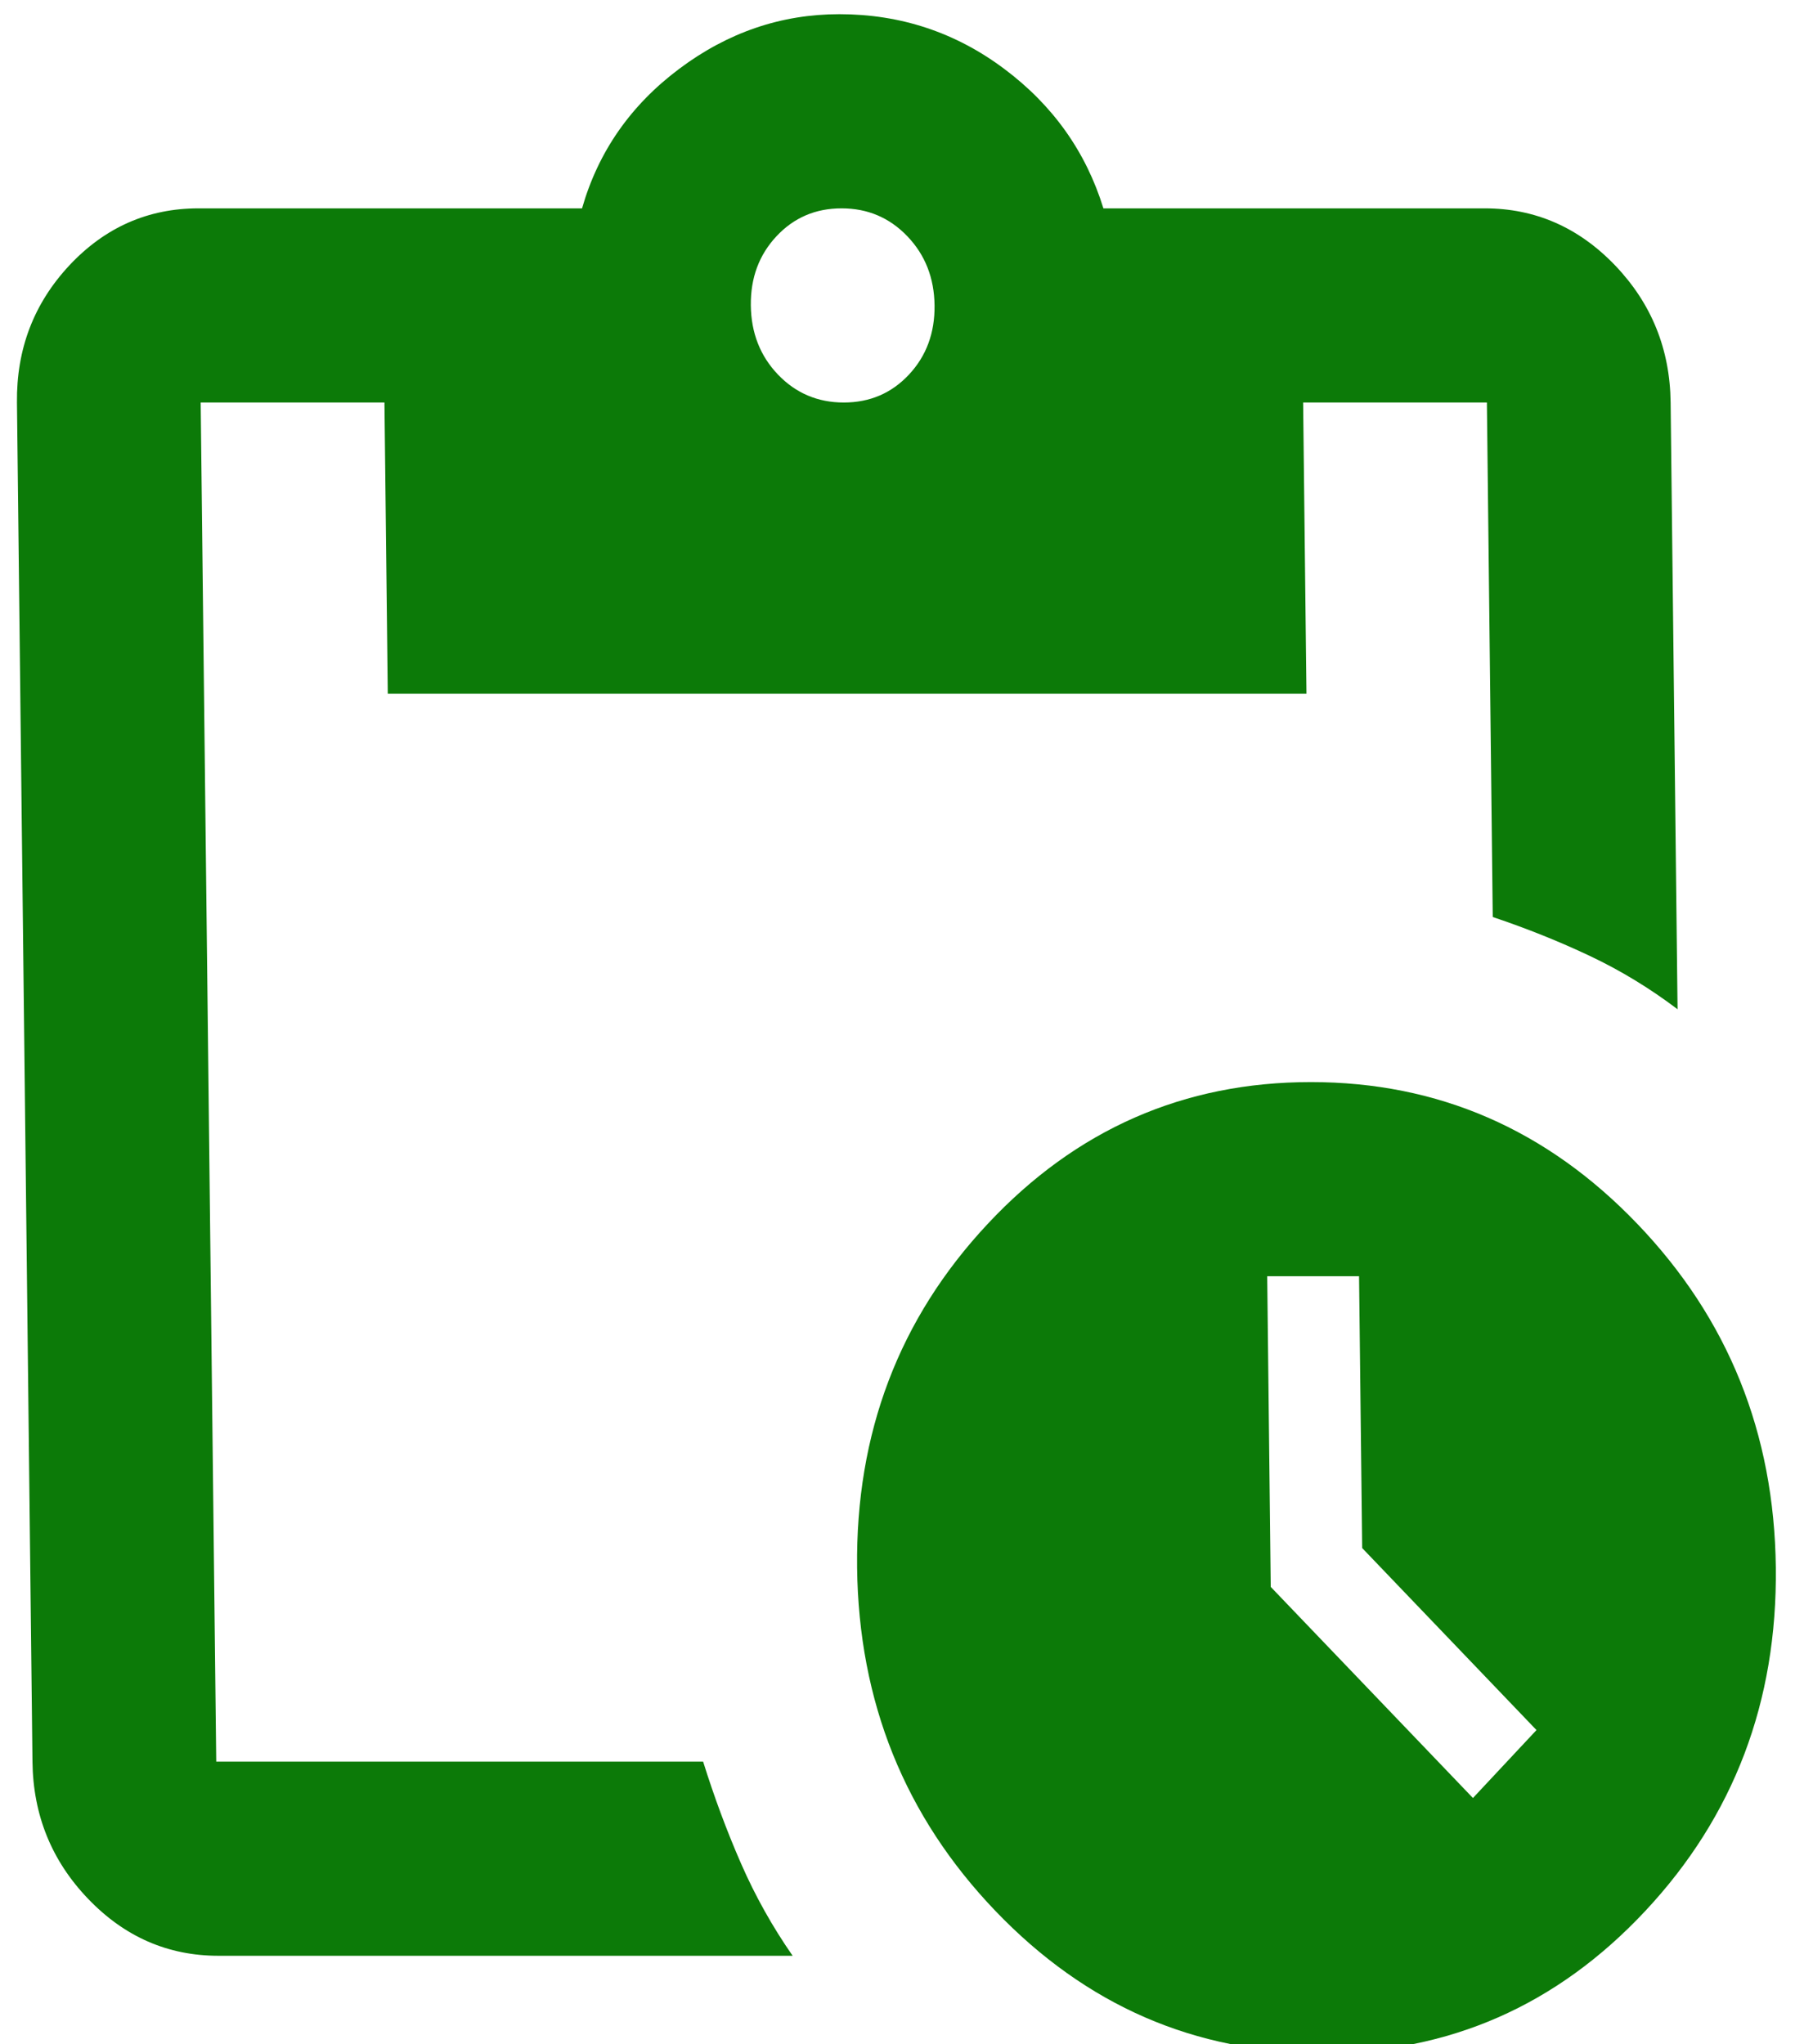 <svg width="45" height="51" viewBox="0 0 45 51" fill="none" xmlns="http://www.w3.org/2000/svg">
<path d="M32.977 51.215C29.806 51.215 27.091 50.034 24.829 47.673C22.568 45.312 21.418 42.456 21.38 39.105C21.342 35.755 22.426 32.899 24.634 30.538C26.841 28.176 29.53 26.996 32.7 26.996C35.87 26.996 38.586 28.176 40.847 30.538C43.109 32.899 44.258 35.755 44.297 39.105C44.335 42.456 43.25 45.312 41.043 47.673C38.836 50.034 36.147 51.215 32.977 51.215ZM36.742 44.857L38.327 43.162L33.979 38.621L33.901 31.84H31.61L31.698 39.59L36.742 44.857ZM5.449 48.793C4.188 48.793 3.104 48.319 2.196 47.37C1.287 46.422 0.825 45.281 0.81 43.949L0.423 10.042C0.408 8.71 0.844 7.57 1.73 6.621C2.617 5.673 3.691 5.198 4.951 5.198H14.519C14.923 3.786 15.731 2.625 16.943 1.717C18.154 0.809 19.486 0.354 20.938 0.354C22.465 0.354 23.836 0.809 25.049 1.717C26.263 2.625 27.088 3.786 27.524 5.198H37.035C38.295 5.198 39.379 5.673 40.288 6.621C41.196 7.57 41.658 8.71 41.673 10.042L41.846 25.179C41.152 24.654 40.422 24.21 39.654 23.847C38.886 23.484 38.08 23.161 37.236 22.878L37.09 10.042H32.506L32.589 17.308H9.673L9.59 10.042H5.006L5.394 43.949H17.539C17.817 44.837 18.132 45.685 18.485 46.492C18.838 47.3 19.267 48.066 19.772 48.793H5.449ZM21.048 10.042C21.697 10.042 22.239 9.81 22.673 9.346C23.107 8.882 23.32 8.306 23.312 7.62C23.304 6.934 23.078 6.359 22.634 5.895C22.189 5.43 21.642 5.198 20.993 5.198C20.343 5.198 19.802 5.43 19.368 5.895C18.934 6.359 18.721 6.934 18.729 7.62C18.737 8.306 18.963 8.882 19.407 9.346C19.852 9.81 20.399 10.042 21.048 10.042Z" fill="#0C7A08"/>
</svg>
